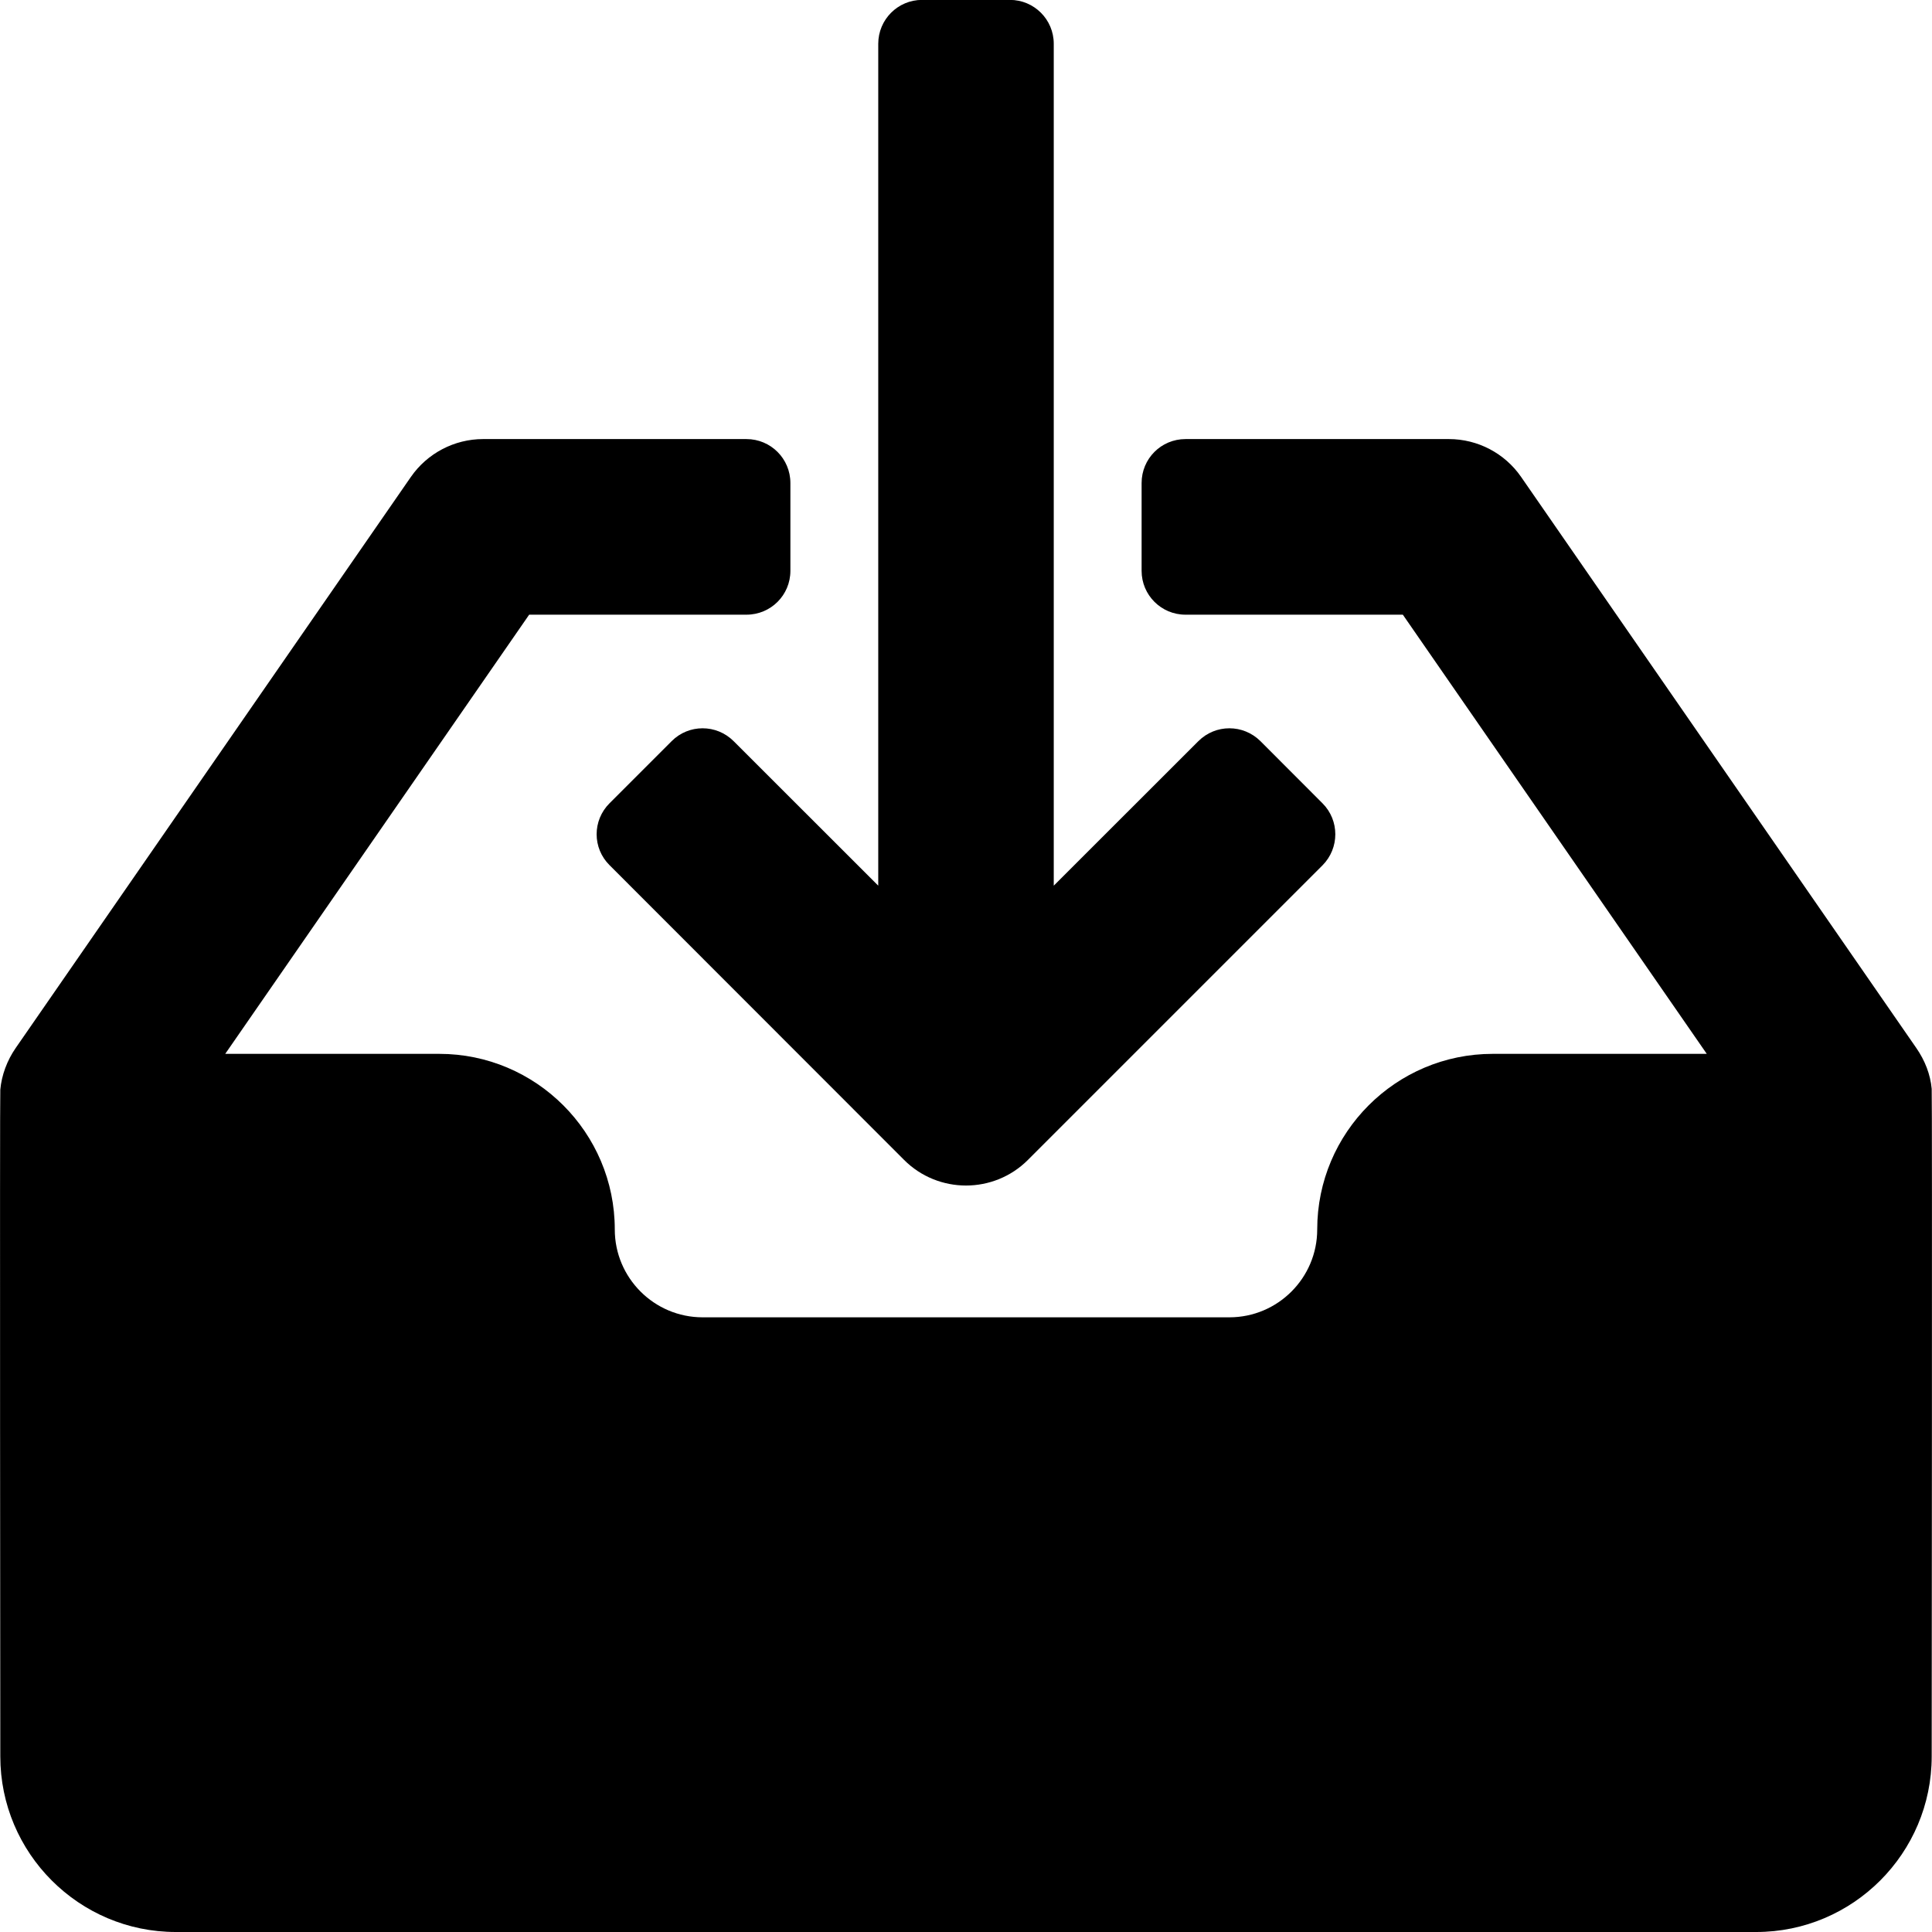 <svg xmlns="http://www.w3.org/2000/svg" width="19" height="19" viewBox="0 0 19 19">
    <defs>
        <filter id="muv1jzlu2a" color-interpolation-filters="auto">
            <feColorMatrix in="SourceGraphic" values="0 0 0 0 1 0 0 0 0 1 0 0 0 0 1 0 0 0 1 0"/>
        </filter>
    </defs>
    <g fill="none" fill-rule="evenodd">
        <g filter="url(#muv1jzlu2a)" transform="translate(-275, -88)">
            <g fill="#000" fill-rule="nonzero">
                <path d="M18.997 10.708c-.013-.142-.066-.279-.153-.404L14.959 4.69c-.161-.233-.427-.372-.71-.372h-2.59c-.24 0-.432.193-.432.432v.864c0 .238.193.431.431.431h2.138l2.989 4.319H14.68c-.952 0-1.726.774-1.726 1.727 0 .476-.387.864-.864.864H6.91c-.477 0-.864-.388-.864-.864 0-.953-.775-1.727-1.726-1.727H2.215l2.989-4.319h2.137c.24 0 .432-.193.432-.431V4.75c0-.239-.193-.432-.432-.432h-2.59c-.283 0-.549.14-.71.372L.156 10.304c-.087.125-.14.27-.153.412-.006.028 0 6.557 0 6.557C.003 18.225.777 19 1.729 19h15.542c.952 0 1.726-.775 1.726-1.727 0 0 .006-6.537 0-6.565z" transform="translate(275, 88)"/>
                <path d="M6.605 7.289l-.61.61c-.17.169-.17.442 0 .61l2.895 2.897c.168.169.39.253.61.253.22 0 .442-.084.61-.253l2.896-2.896c.168-.169.168-.442 0-.61l-.61-.611c-.17-.169-.442-.169-.611 0L10.363 8.71V.43c0-.238-.193-.431-.431-.431h-.864c-.238 0-.431.193-.431.432V8.71L7.215 7.289c-.169-.169-.442-.169-.61 0z" transform="translate(275, 88)"/>
            </g>
        </g>
    </g>
</svg>
